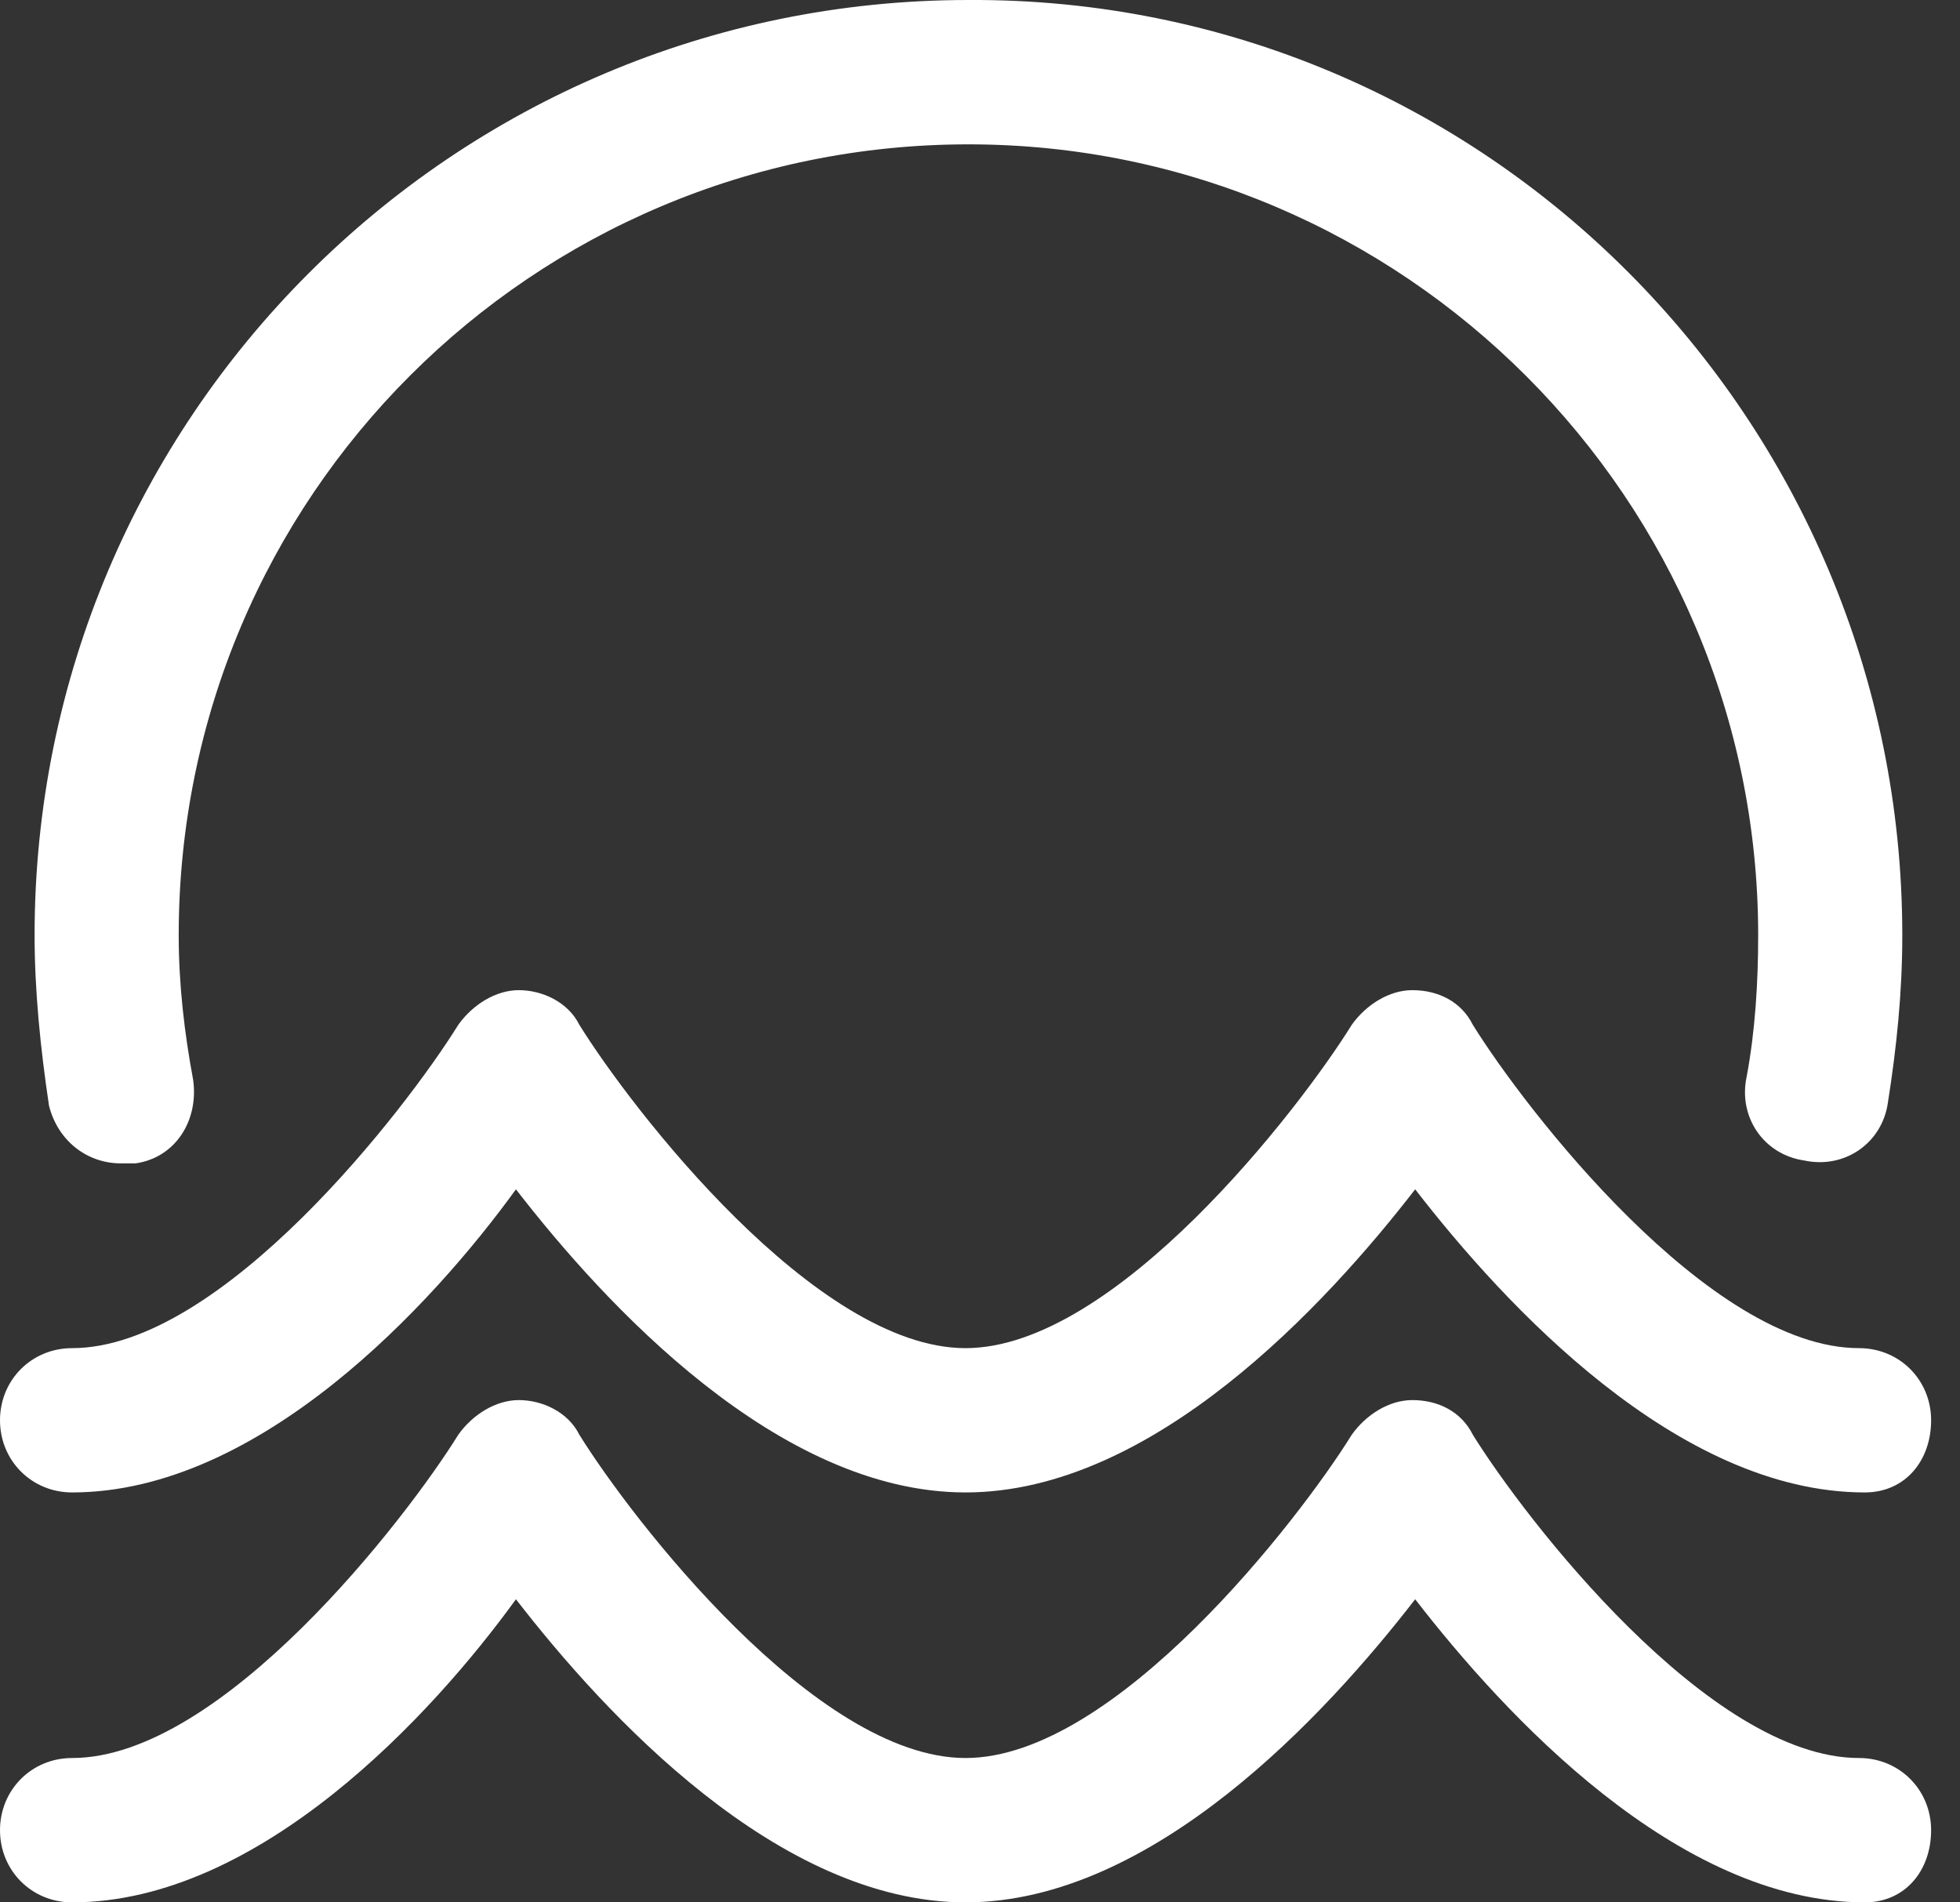 <svg width="34" height="33" viewBox="0 0 34 33" fill="none" xmlns="http://www.w3.org/2000/svg">
<rect x="0" y="0" width="34" height="33" fill="#333333" stroke="none"/>
<path d="M32.349 25.889C29.099 25.889 26.099 22.634 24.549 20.631C22.999 22.634 19.999 25.889 16.749 25.889C13.499 25.889 10.5 22.634 8.95 20.631C7.5 22.634 4.5 25.889 1.25 25.889C0.55 25.889 0 25.338 0 24.637C0 23.936 0.55 23.386 1.25 23.386C3.85 23.386 7.05 19.229 7.95 17.777C8.2 17.427 8.6 17.176 9 17.176C9.4 17.176 9.85 17.376 10.05 17.777C10.95 19.229 14.149 23.386 16.749 23.386C19.349 23.386 22.549 19.229 23.449 17.777C23.699 17.427 24.099 17.176 24.499 17.176C24.949 17.176 25.349 17.376 25.549 17.777C26.449 19.229 29.649 23.386 32.249 23.386C32.949 23.386 33.499 23.936 33.499 24.637C33.499 25.338 33.049 25.889 32.349 25.889Z" fill="white"/>
<path d="M32.349 33C29.099 33 26.099 29.745 24.549 27.742C22.999 29.745 19.999 33 16.749 33C13.499 33 10.5 29.745 8.95 27.742C7.5 29.745 4.5 33 1.25 33C0.55 33 0 32.449 0 31.748C0 31.047 0.55 30.496 1.25 30.496C3.85 30.496 7.05 26.34 7.95 24.888C8.2 24.537 8.6 24.287 9 24.287C9.4 24.287 9.85 24.487 10.05 24.888C10.95 26.34 14.149 30.496 16.749 30.496C19.349 30.496 22.549 26.34 23.449 24.888C23.699 24.537 24.099 24.287 24.499 24.287C24.949 24.287 25.349 24.487 25.549 24.888C26.449 26.34 29.649 30.496 32.249 30.496C32.949 30.496 33.499 31.047 33.499 31.748C33.499 32.449 33.049 33 32.349 33Z" fill="white"/>
<path d="M2.1 20.181C1.5 20.181 1 19.78 0.85 19.179C0.7 18.178 0.6 17.176 0.6 16.225C0.6 7.261 7.85 0 16.8 0C25.749 -0.05 32.999 7.261 32.999 16.225C32.999 17.226 32.899 18.178 32.749 19.129C32.649 19.83 31.999 20.281 31.299 20.131C30.599 20.03 30.149 19.38 30.299 18.678C30.449 17.877 30.499 17.026 30.499 16.225C30.499 8.663 24.349 2.504 16.8 2.504C9.25 2.504 3.1 8.613 3.1 16.225C3.1 17.076 3.2 17.927 3.35 18.729C3.45 19.43 3.05 20.081 2.35 20.181C2.25 20.181 2.15 20.181 2.1 20.181Z" fill="white"/>
</svg>

